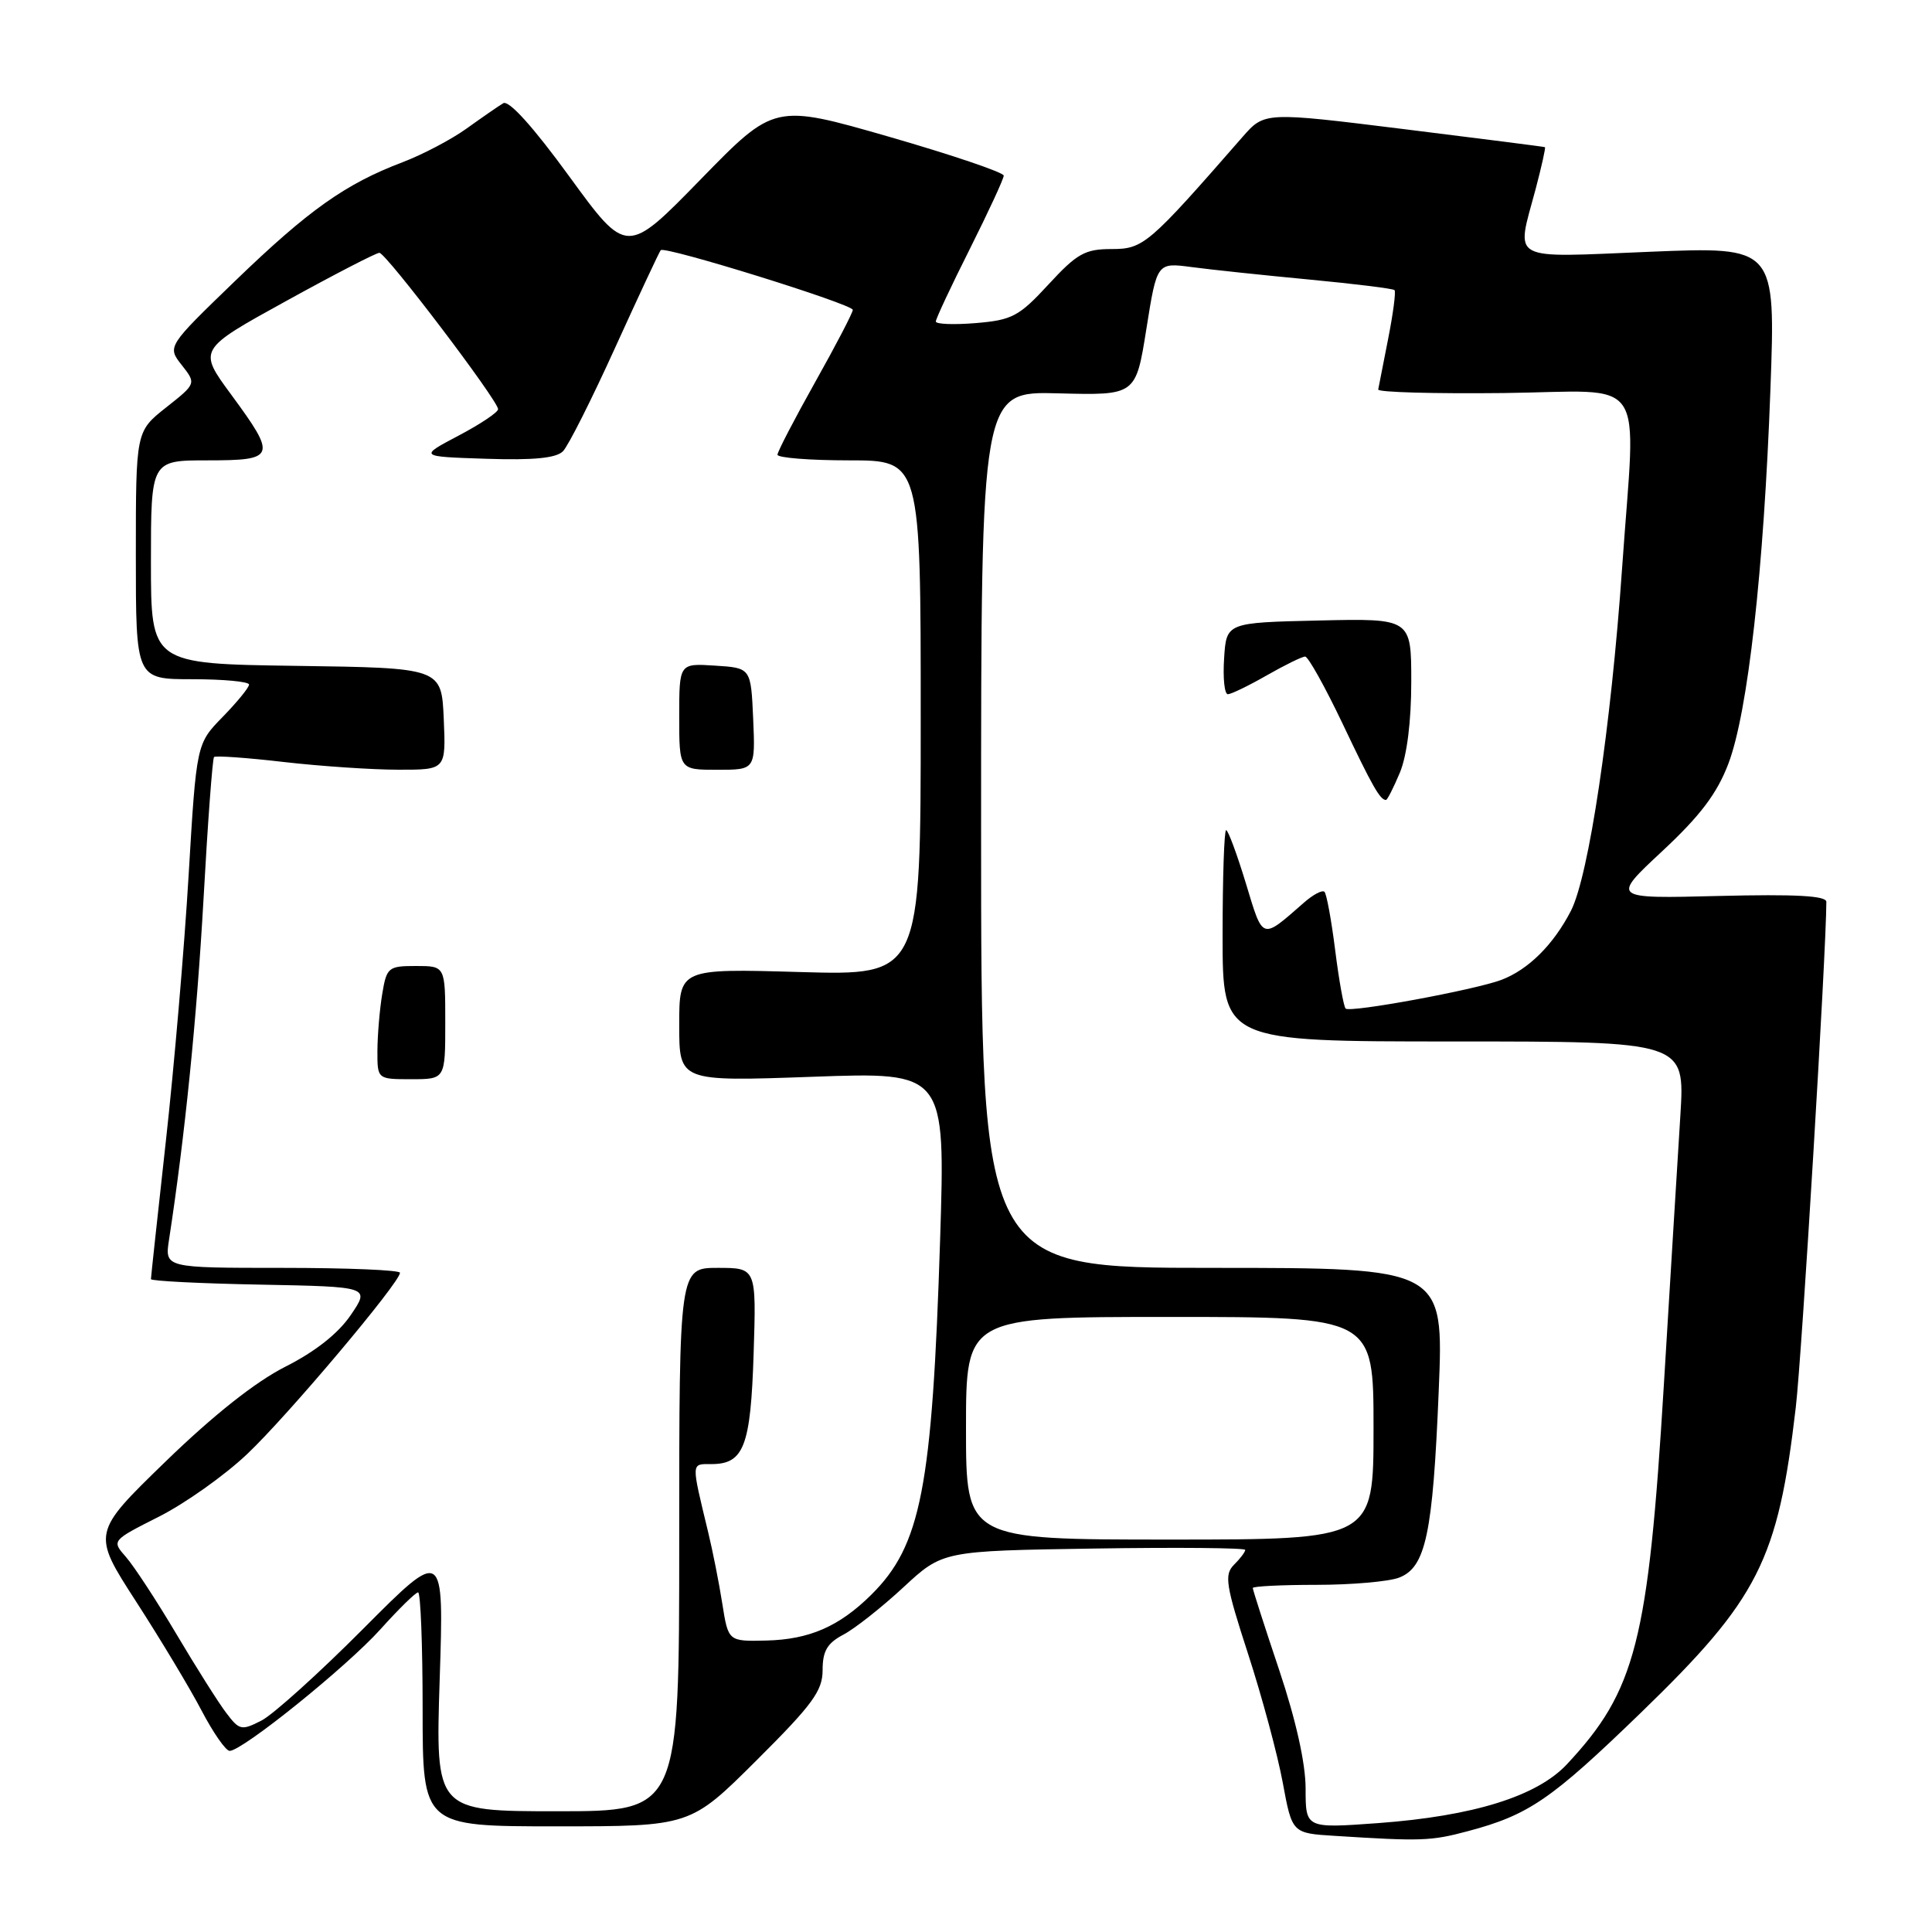 <?xml version="1.0" encoding="UTF-8" standalone="no"?>
<!DOCTYPE svg PUBLIC "-//W3C//DTD SVG 1.1//EN" "http://www.w3.org/Graphics/SVG/1.1/DTD/svg11.dtd" >
<svg xmlns="http://www.w3.org/2000/svg" xmlns:xlink="http://www.w3.org/1999/xlink" version="1.1" viewBox="0 0 256 256">
 <g >
 <path fill="currentColor"
d=" M 194.50 242.64 C 202.58 240.49 205.52 238.47 217.43 226.94 C 233.02 211.84 235.58 206.80 237.95 186.49 C 238.76 179.63 242.00 125.93 242.00 119.50 C 242.00 118.69 237.95 118.47 227.75 118.72 C 213.50 119.08 213.50 119.08 220.25 112.79 C 225.29 108.09 227.51 105.16 229.02 101.19 C 231.60 94.41 233.71 75.61 234.59 51.59 C 235.28 32.68 235.28 32.68 218.64 33.36 C 199.68 34.14 200.88 34.79 203.48 25.05 C 204.27 22.05 204.83 19.55 204.71 19.50 C 204.60 19.44 196.19 18.37 186.03 17.11 C 167.55 14.82 167.55 14.82 164.63 18.16 C 152.18 32.42 151.51 33.00 147.29 33.00 C 143.77 33.00 142.71 33.59 138.94 37.68 C 135.03 41.92 134.12 42.41 129.31 42.81 C 126.39 43.05 124.00 42.96 124.00 42.60 C 124.00 42.25 126.02 37.93 128.50 33.00 C 130.97 28.07 133.00 23.69 133.00 23.27 C 132.99 22.85 126.16 20.53 117.80 18.12 C 102.61 13.75 102.61 13.75 92.83 23.78 C 83.04 33.82 83.04 33.82 75.45 23.40 C 70.63 16.78 67.42 13.23 66.68 13.68 C 66.03 14.07 63.85 15.58 61.83 17.03 C 59.81 18.48 55.99 20.49 53.33 21.50 C 45.77 24.37 40.90 27.82 31.17 37.21 C 22.15 45.92 22.15 45.92 24.08 48.37 C 26.01 50.83 26.01 50.83 22.00 54.00 C 18.00 57.17 18.00 57.17 18.00 73.58 C 18.00 90.00 18.00 90.00 25.50 90.00 C 29.62 90.00 33.00 90.32 33.00 90.71 C 33.00 91.10 31.43 93.02 29.52 94.98 C 26.03 98.55 26.03 98.55 24.99 116.03 C 24.42 125.64 23.06 141.50 21.97 151.27 C 20.89 161.04 20.00 169.24 20.00 169.49 C 20.00 169.74 26.53 170.07 34.51 170.22 C 49.03 170.50 49.03 170.50 46.47 174.26 C 44.82 176.69 41.77 179.10 37.82 181.09 C 33.85 183.10 28.30 187.49 21.94 193.66 C 12.17 203.14 12.17 203.14 18.05 212.24 C 21.28 217.24 25.18 223.73 26.71 226.66 C 28.25 229.60 29.92 232.00 30.43 232.00 C 32.12 232.00 45.94 220.86 50.41 215.89 C 52.83 213.20 55.07 211.00 55.40 211.00 C 55.73 211.00 56.00 217.97 56.00 226.50 C 56.00 242.00 56.00 242.00 73.73 242.00 C 91.46 242.00 91.46 242.00 100.23 233.27 C 107.66 225.87 109.00 224.05 109.00 221.30 C 109.00 218.77 109.61 217.73 111.75 216.60 C 113.26 215.81 116.84 212.98 119.70 210.33 C 124.91 205.50 124.91 205.50 144.95 205.19 C 155.98 205.02 165.00 205.10 165.00 205.37 C 165.00 205.64 164.33 206.53 163.51 207.34 C 162.20 208.66 162.41 210.02 165.38 219.16 C 167.23 224.85 169.29 232.52 169.97 236.20 C 171.21 242.91 171.21 242.91 176.85 243.26 C 188.35 243.99 189.60 243.95 194.50 242.64 Z  M 173.00 237.01 C 173.00 233.66 171.73 227.96 169.50 221.29 C 167.57 215.54 166.00 210.65 166.00 210.42 C 166.00 210.19 169.80 210.00 174.43 210.00 C 179.07 210.00 184.00 209.57 185.37 209.05 C 188.92 207.70 189.86 203.28 190.64 184.25 C 191.31 168.00 191.31 168.00 160.66 168.00 C 130.00 168.00 130.00 168.00 130.00 109.92 C 130.00 51.84 130.00 51.84 140.25 52.12 C 150.50 52.39 150.50 52.39 151.90 43.59 C 153.30 34.78 153.30 34.78 157.91 35.39 C 160.45 35.73 167.45 36.47 173.47 37.04 C 179.49 37.61 184.58 38.24 184.78 38.44 C 184.98 38.64 184.60 41.54 183.94 44.88 C 183.29 48.22 182.69 51.25 182.62 51.61 C 182.56 51.98 190.04 52.18 199.25 52.08 C 218.63 51.85 216.76 49.08 214.94 75.23 C 213.46 96.40 210.53 116.04 208.16 120.68 C 205.85 125.17 202.52 128.48 198.94 129.84 C 195.41 131.17 178.88 134.22 178.30 133.64 C 178.05 133.38 177.42 129.91 176.92 125.92 C 176.42 121.94 175.78 118.45 175.50 118.17 C 175.22 117.89 173.98 118.54 172.75 119.63 C 167.11 124.56 167.39 124.66 165.08 117.03 C 163.90 113.16 162.73 110.00 162.47 110.00 C 162.21 110.00 162.00 116.30 162.00 124.00 C 162.00 138.00 162.00 138.00 192.63 138.00 C 223.26 138.00 223.26 138.00 222.66 147.75 C 222.32 153.11 221.34 169.20 220.47 183.50 C 218.40 217.55 216.75 224.01 207.62 233.78 C 203.65 238.02 195.23 240.64 182.62 241.57 C 173.00 242.27 173.00 242.27 173.00 237.01 Z  M 185.49 102.38 C 186.43 100.12 187.00 95.59 187.00 90.35 C 187.00 81.94 187.00 81.94 174.75 82.22 C 162.50 82.50 162.50 82.50 162.20 87.25 C 162.03 89.86 162.25 91.99 162.70 91.99 C 163.14 91.98 165.46 90.86 167.85 89.49 C 170.25 88.12 172.53 87.00 172.94 87.00 C 173.34 87.00 175.57 91.00 177.90 95.89 C 181.86 104.23 182.87 106.00 183.65 106.00 C 183.83 106.00 184.65 104.37 185.49 102.38 Z  M 58.26 222.54 C 58.83 205.08 58.83 205.08 48.16 215.79 C 42.30 221.68 36.22 227.16 34.67 227.97 C 32.00 229.34 31.72 229.28 29.97 226.96 C 28.94 225.61 25.97 220.90 23.36 216.50 C 20.75 212.10 17.75 207.52 16.70 206.32 C 14.78 204.14 14.78 204.14 21.05 200.97 C 24.50 199.23 29.77 195.50 32.75 192.67 C 38.08 187.64 53.00 169.93 53.00 168.65 C 53.00 168.29 45.99 168.00 37.41 168.00 C 21.82 168.00 21.82 168.00 22.40 164.25 C 24.50 150.56 26.07 135.02 26.97 119.08 C 27.53 108.96 28.16 100.51 28.36 100.31 C 28.56 100.11 32.72 100.40 37.61 100.97 C 42.50 101.53 49.33 101.99 52.80 101.99 C 59.09 102.00 59.09 102.00 58.80 95.25 C 58.50 88.50 58.50 88.50 39.25 88.23 C 20.00 87.96 20.00 87.96 20.00 74.48 C 20.00 61.00 20.00 61.00 27.50 61.00 C 36.55 61.00 36.71 60.55 30.62 52.27 C 26.24 46.32 26.24 46.32 37.87 39.91 C 44.27 36.38 49.84 33.50 50.27 33.50 C 51.14 33.50 66.00 53.08 66.00 54.22 C 66.00 54.63 63.64 56.21 60.75 57.73 C 55.50 60.50 55.50 60.50 64.42 60.79 C 70.73 61.00 73.71 60.70 74.60 59.79 C 75.30 59.08 78.42 52.88 81.54 46.00 C 84.67 39.12 87.37 33.34 87.55 33.15 C 88.08 32.56 113.00 40.31 113.00 41.06 C 113.00 41.44 110.76 45.74 108.02 50.62 C 105.28 55.51 103.03 59.84 103.02 60.25 C 103.01 60.66 107.28 61.00 112.50 61.00 C 122.00 61.00 122.00 61.00 122.00 95.13 C 122.00 129.26 122.00 129.26 106.00 128.80 C 90.00 128.34 90.00 128.34 90.00 135.83 C 90.00 143.31 90.00 143.31 107.64 142.68 C 125.27 142.04 125.27 142.04 124.57 164.27 C 123.52 197.21 122.05 204.79 115.42 211.34 C 111.19 215.52 107.24 217.24 101.55 217.38 C 96.50 217.50 96.50 217.50 95.71 212.50 C 95.28 209.75 94.43 205.47 93.83 203.00 C 91.57 193.62 91.55 194.00 94.26 194.00 C 98.57 194.00 99.47 191.65 99.86 179.35 C 100.22 168.00 100.22 168.00 95.11 168.00 C 90.00 168.00 90.00 168.00 90.00 204.00 C 90.00 240.00 90.00 240.00 73.85 240.00 C 57.70 240.00 57.70 240.00 58.26 222.54 Z  M 59.00 135.50 C 59.00 128.00 59.00 128.00 55.13 128.00 C 51.44 128.00 51.23 128.17 50.64 131.75 C 50.30 133.81 50.02 137.19 50.01 139.25 C 50.00 143.00 50.00 143.00 54.50 143.00 C 59.00 143.00 59.00 143.00 59.00 135.50 Z  M 99.80 95.25 C 99.50 88.50 99.50 88.50 94.75 88.20 C 90.00 87.89 90.00 87.89 90.00 94.95 C 90.00 102.00 90.00 102.00 95.05 102.00 C 100.09 102.00 100.09 102.00 99.80 95.25 Z  M 128.00 189.25 C 128.00 174.50 128.00 174.50 155.00 174.50 C 182.00 174.50 182.00 174.50 182.00 189.25 C 182.00 204.00 182.00 204.00 155.00 204.00 C 128.00 204.00 128.00 204.00 128.00 189.25 Z "/>
</g>
</svg>